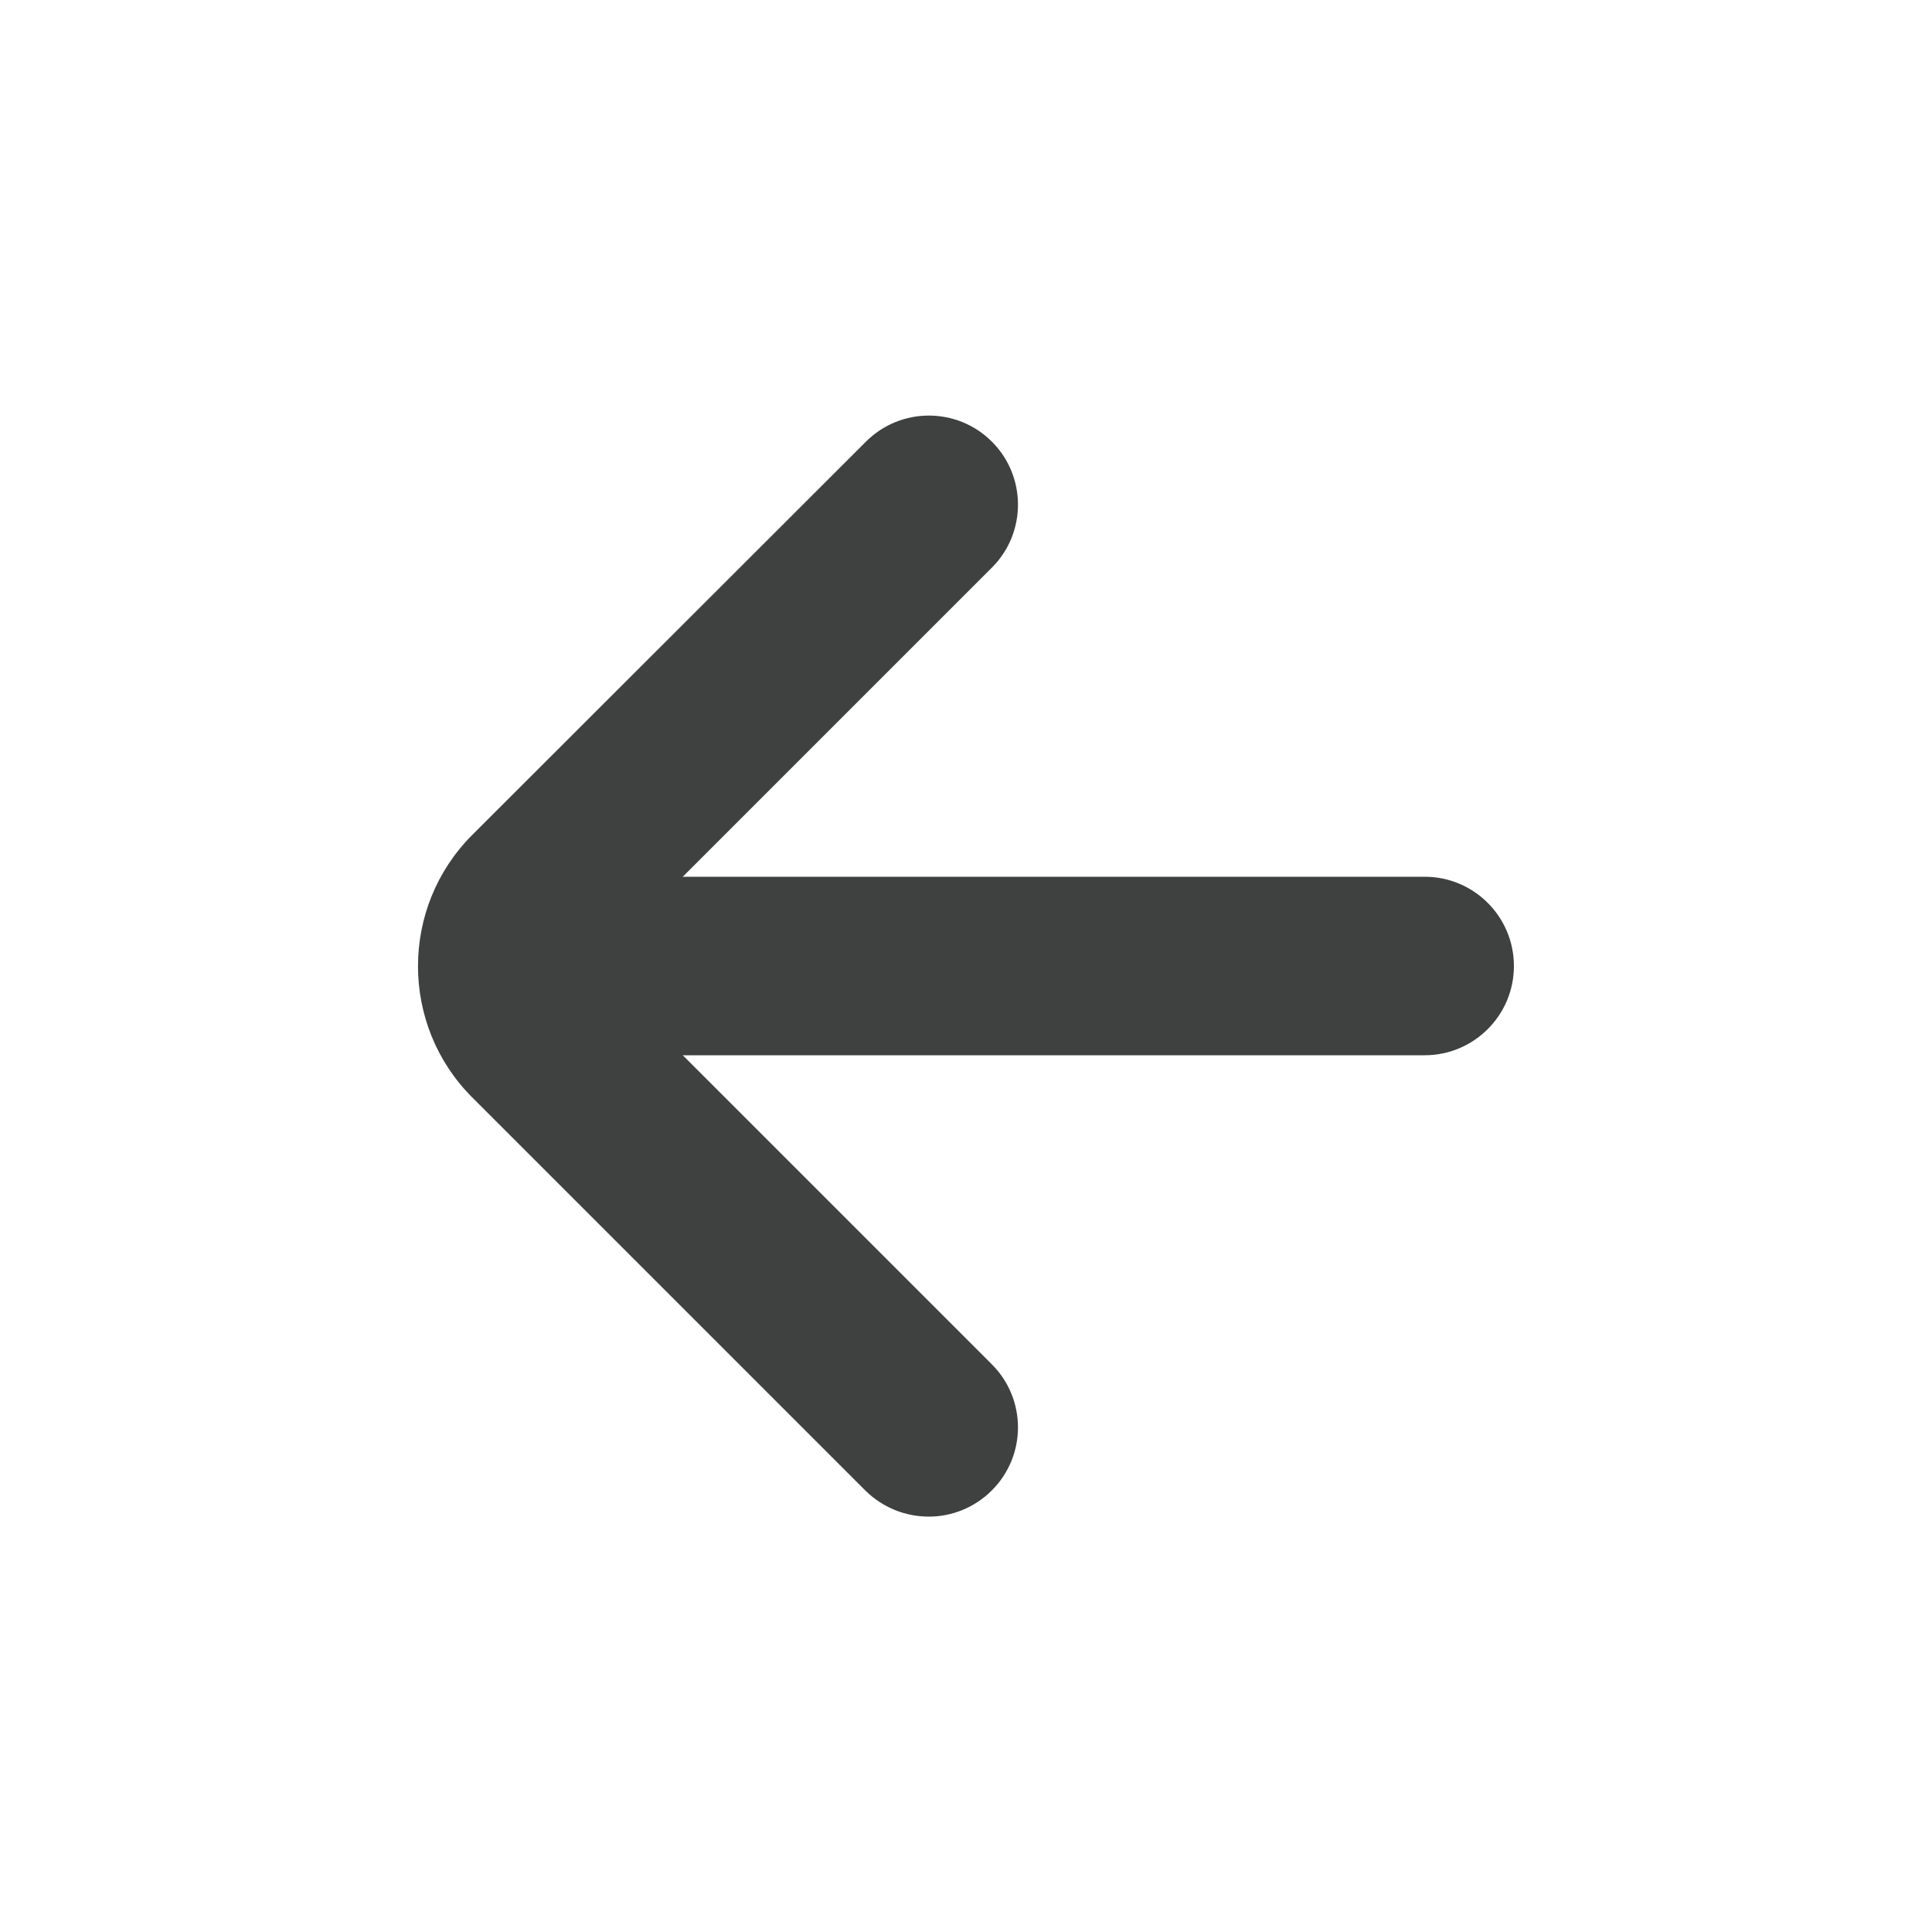 <?xml version="1.0" ?><svg id="Layer_1" style="enable-background:new 0 0 500 500;" version="1.1" viewBox="0 0 500 500" xml:space="preserve" xmlns="http://www.w3.org/2000/svg" xmlns:xlink="http://www.w3.org/1999/xlink"><style type="text/css">
	.st0{fill:#3F4040;}
</style><g><path class="st0" d="M136.2,273.1h232.5c12.7,0,23.1-10.3,23.1-23.1c0-12.7-10.3-23.1-23.1-23.1H136.2c-12.7,0-23.1,10.3-23.1,23.1   C113.1,262.7,123.4,273.1,136.2,273.1z"/></g><g><path class="st0" d="M240.4,392.5c5.9,0,11.8-2.3,16.3-6.8c9-9,9-23.6,0-32.6L154.9,251.3c-0.7-0.7-0.7-1.9,0-2.6l101.8-101.8   c9-9,9-23.6,0-32.6c-9-9-23.6-9-32.6,0L122.2,216.1c-18.7,18.7-18.7,49.2,0,67.9l101.8,101.8C228.6,390.3,234.5,392.5,240.4,392.5z   "/></g></svg>